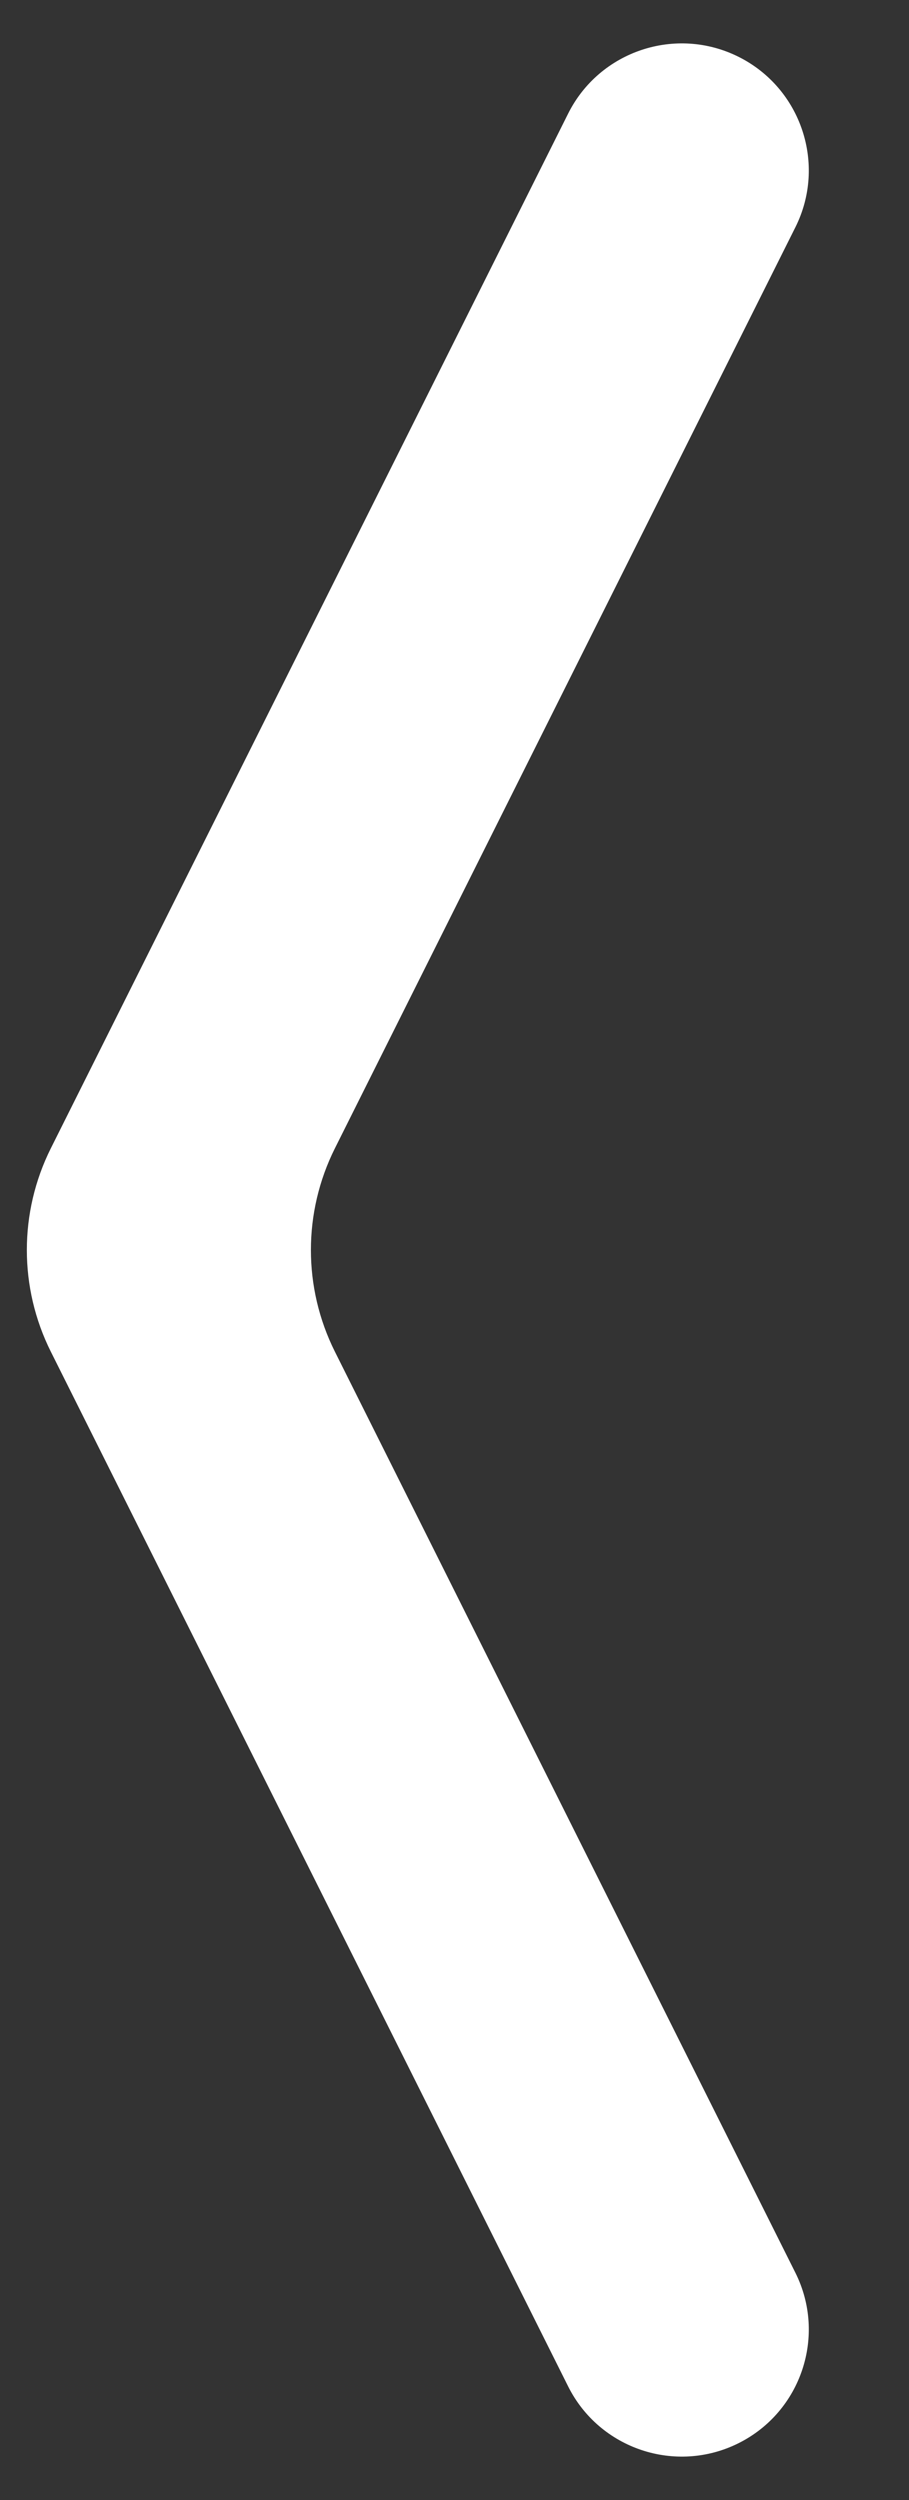 <svg width="8" height="22" viewBox="0 0 8 22" fill="none" xmlns="http://www.w3.org/2000/svg">
<rect x="0" y="0" width="8" height="22" fill="#333333" stroke="none"/>
<path d="M5 21L0.447 11.894C0.166 11.331 0.166 10.669 0.447 10.106L5 1C5.276 0.448 5.948 0.224 6.5 0.5C7.052 0.776 7.276 1.448 7 2L2.947 10.106C2.666 10.669 2.666 11.331 2.947 11.894L7 20C7.276 20.552 7.052 21.224 6.5 21.5C5.948 21.776 5.276 21.552 5 21Z" fill="white"/>
</svg>
